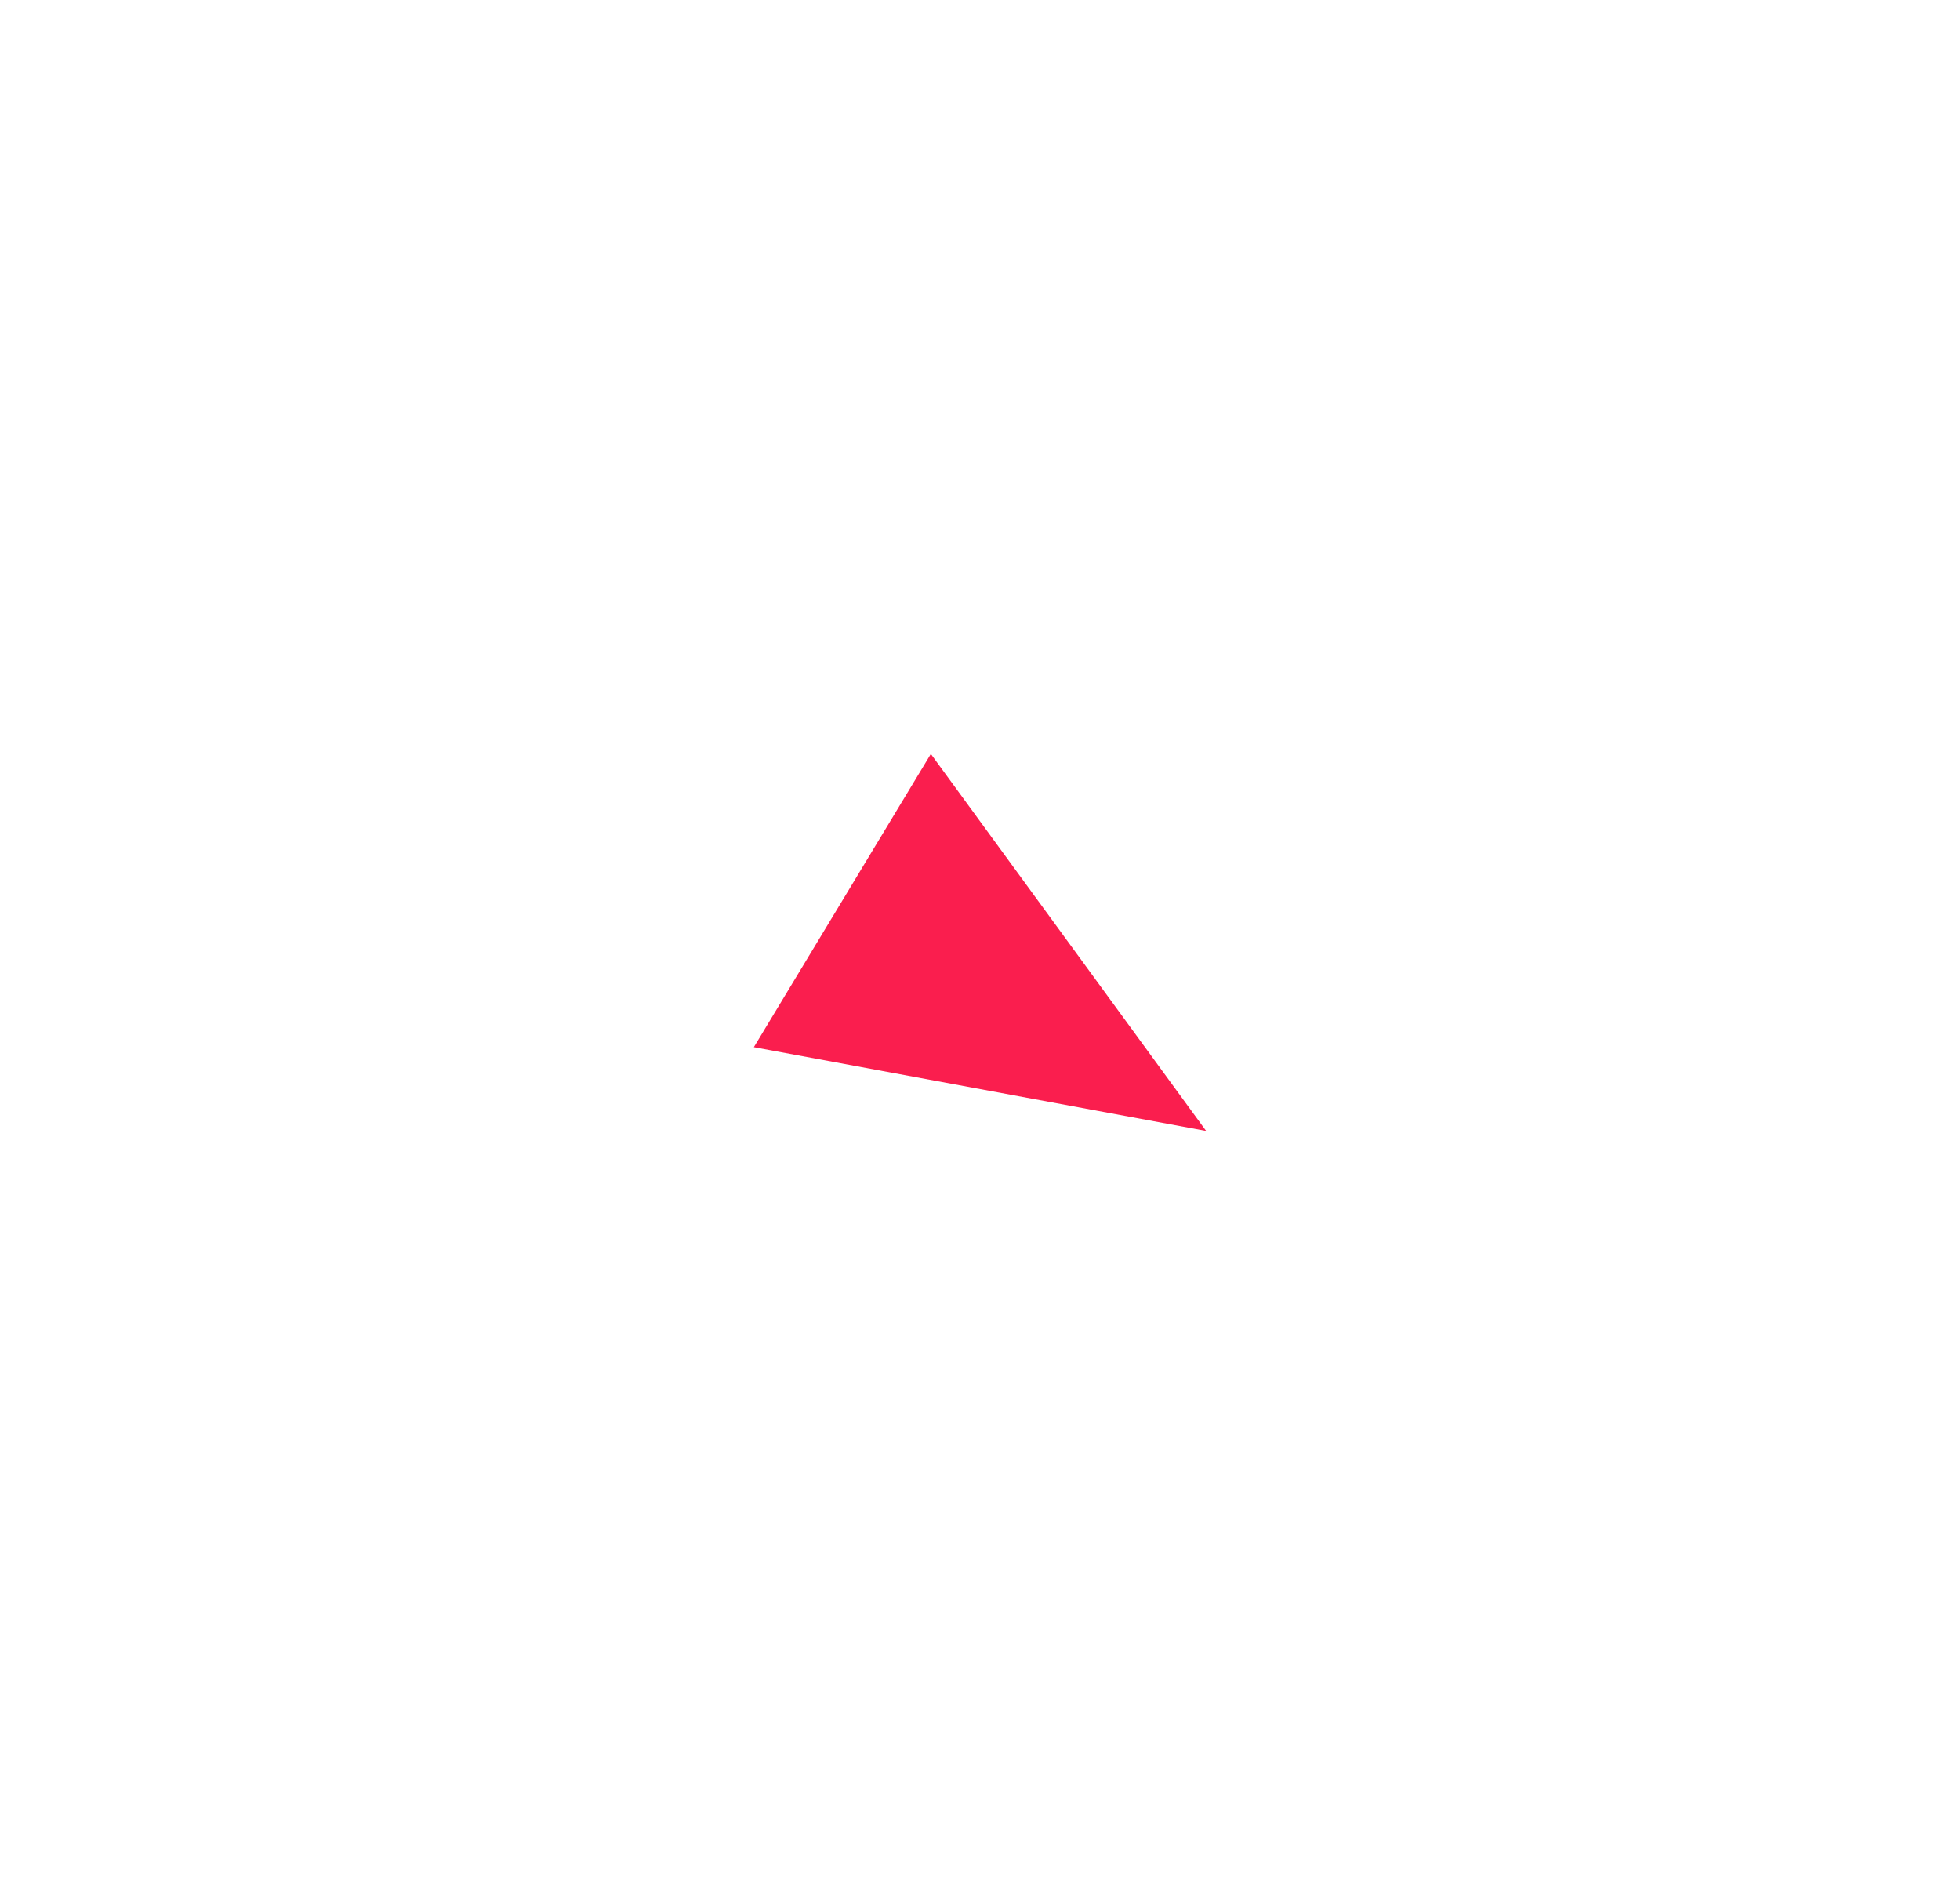 <svg width="52" height="50" fill="none" xmlns="http://www.w3.org/2000/svg"><g filter="url(#filter0_d)"><path d="M20 27.778L24.696 20 32 30l-12-2.222z" fill="#FA1E4E"/></g><defs><filter id="filter0_d" x="0" y="0" width="52" height="50" filterUnits="userSpaceOnUse" color-interpolation-filters="sRGB"><feFlood flood-opacity="0" result="BackgroundImageFix"/><feColorMatrix in="SourceAlpha" values="0 0 0 0 0 0 0 0 0 0 0 0 0 0 0 0 0 0 127 0"/><feOffset/><feGaussianBlur stdDeviation="10"/><feColorMatrix values="0 0 0 0 0.98 0 0 0 0 0.118 0 0 0 0 0.306 0 0 0 1 0"/><feBlend in2="BackgroundImageFix" result="effect1_dropShadow"/><feBlend in="SourceGraphic" in2="effect1_dropShadow" result="shape"/></filter></defs></svg>